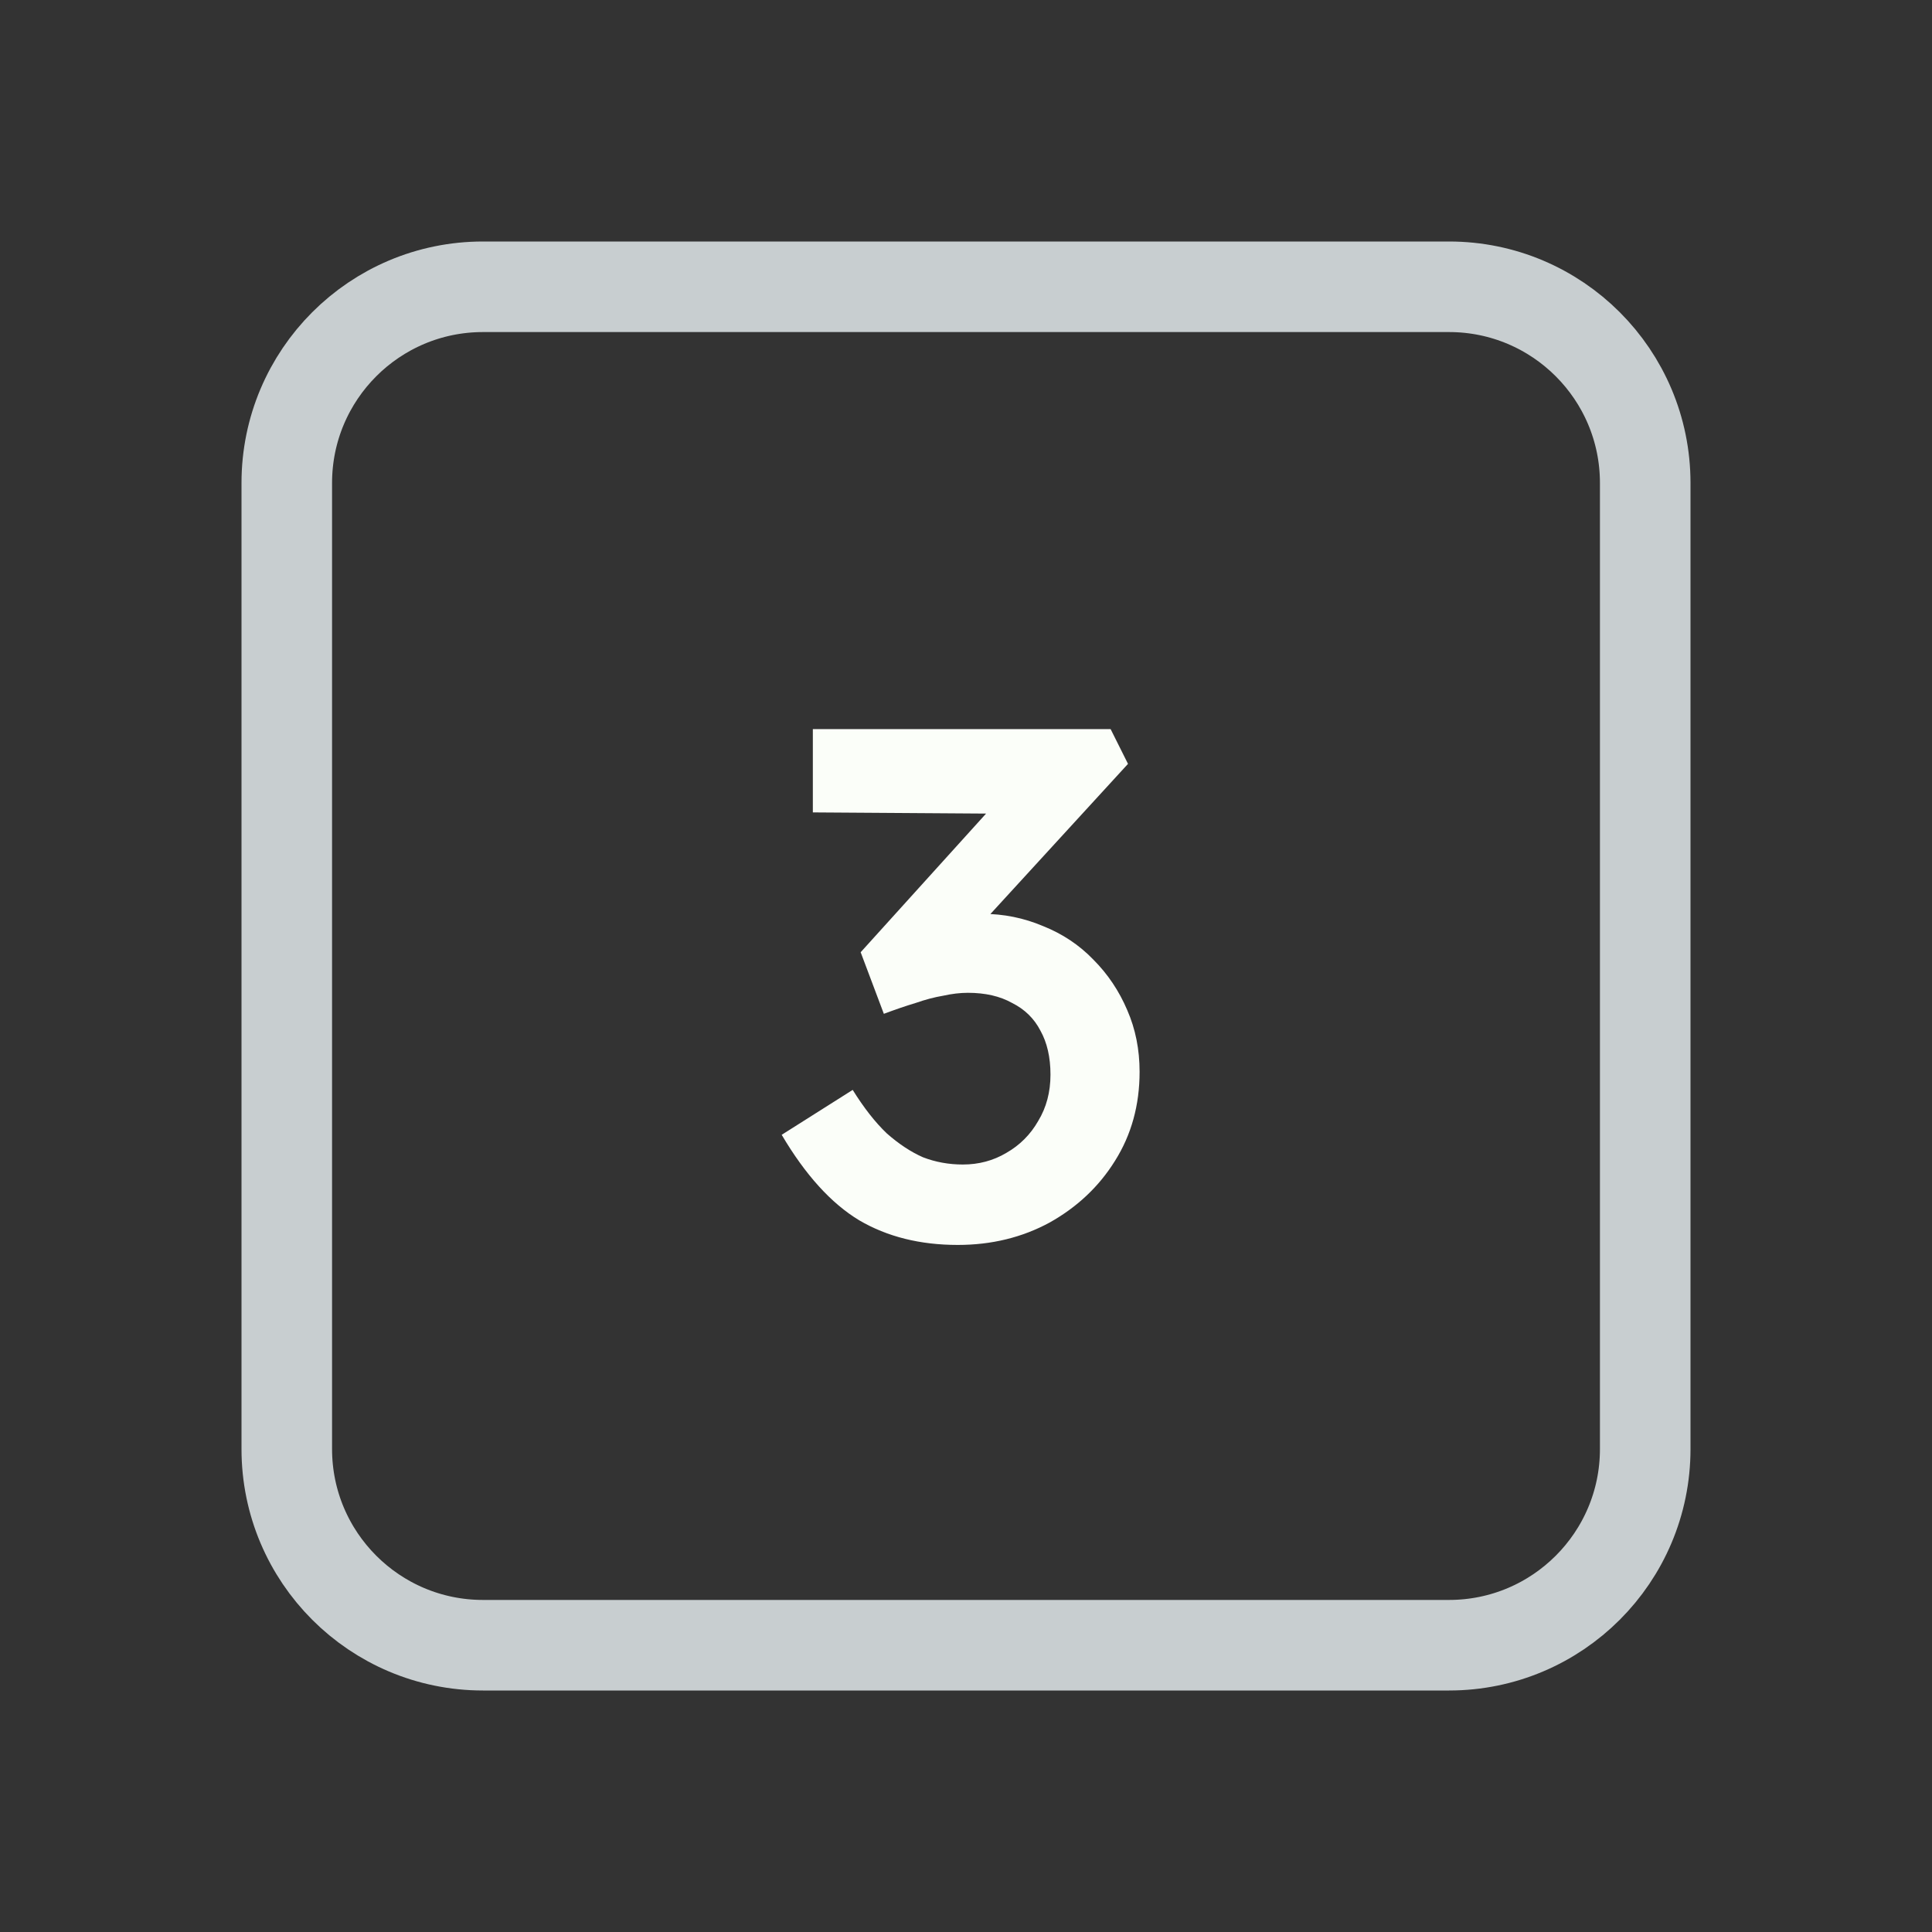 <svg width="128" height="128" viewBox="0 0 128 128" fill="none" xmlns="http://www.w3.org/2000/svg">
<rect x="0" y="0" width="128" height="128" fill="#333333" stroke="none"/>
<path d="M52 19H76H96C103.18 19 109 24.82 109 32V35.2V54.4V96C109 103.18 103.18 109 96 109H76H64H52H32C24.82 109 19 103.18 19 96V54.4V32C19 24.82 24.82 19 32 19H52Z" stroke="#C8CED0" stroke-width="6"/>
<path d="M63.453 82.48C60.957 82.48 58.781 81.936 56.925 80.848C55.069 79.728 53.357 77.84 51.789 75.184L56.493 72.208C57.229 73.392 57.981 74.352 58.749 75.088C59.549 75.792 60.349 76.32 61.149 76.672C61.981 76.992 62.861 77.152 63.789 77.152C64.845 77.152 65.805 76.896 66.669 76.384C67.565 75.872 68.269 75.168 68.781 74.272C69.325 73.376 69.597 72.352 69.597 71.2C69.597 70.048 69.373 69.072 68.925 68.272C68.509 67.472 67.885 66.864 67.053 66.448C66.253 66 65.277 65.776 64.125 65.776C63.613 65.776 63.069 65.84 62.493 65.968C61.917 66.064 61.309 66.224 60.669 66.448C60.029 66.64 59.325 66.88 58.557 67.168L57.021 63.088L66.573 52.528L68.013 53.92L53.853 53.824V48.304H73.581L74.733 50.608L63.693 62.656L62.253 61.072C62.509 60.944 62.925 60.832 63.501 60.736C64.109 60.608 64.637 60.544 65.085 60.544C66.493 60.544 67.837 60.816 69.117 61.36C70.397 61.872 71.501 62.608 72.429 63.568C73.389 64.528 74.141 65.648 74.685 66.928C75.229 68.176 75.501 69.536 75.501 71.008C75.501 73.216 74.957 75.184 73.869 76.912C72.813 78.608 71.373 79.968 69.549 80.992C67.725 81.984 65.693 82.48 63.453 82.48Z" fill="#FBFEF9"/>
</svg>
